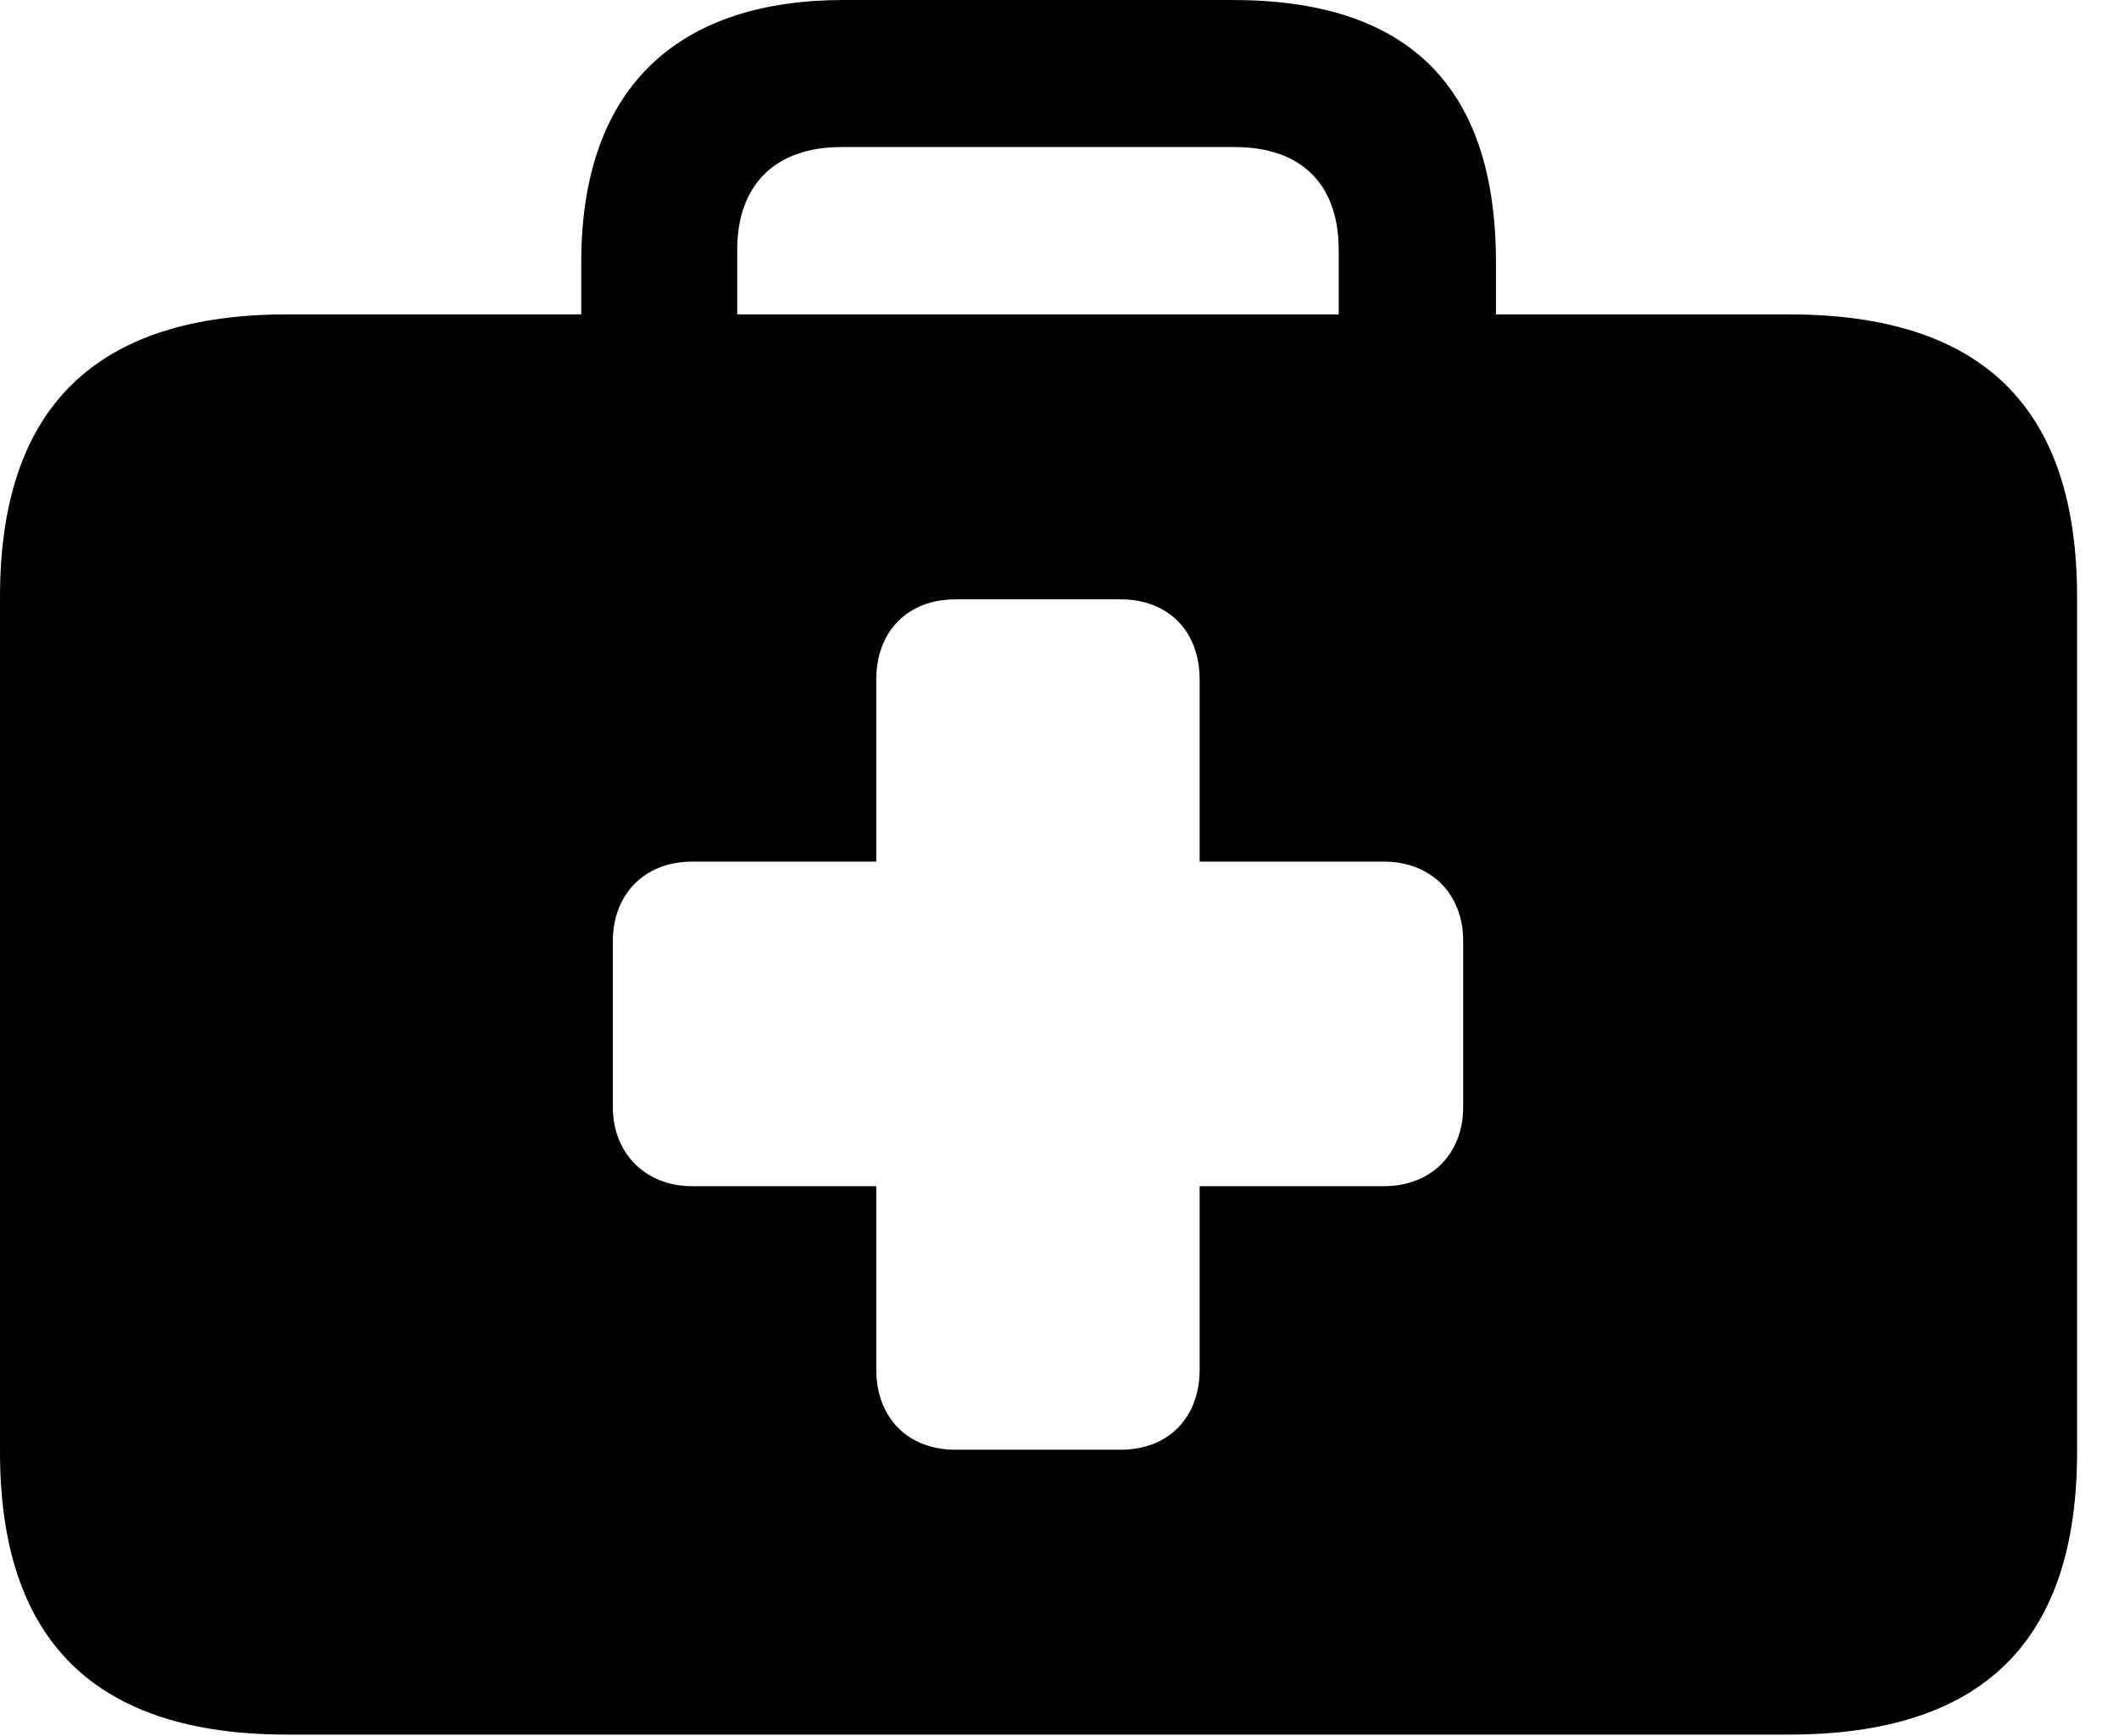 <svg version="1.1" xmlns="http://www.w3.org/2000/svg" xmlns:xlink="http://www.w3.org/1999/xlink" width="18.301" height="14.99" viewBox="0 0 18.301 14.99">
 <g>
  <rect height="14.99" opacity="0" width="18.301" x="0" y="0"/>
  <path d="M12.92 2.266L12.92 2.715L15.449 2.715C17.119 2.715 17.939 3.516 17.939 5.156L17.939 12.539C17.939 14.18 17.119 14.98 15.449 14.98L2.48 14.98C0.83 14.98 0 14.18 0 12.539L0 5.156C0 3.516 0.83 2.715 2.48 2.715L5.02 2.715L5.02 2.266C5.02 0.703 5.908 0 7.285 0L10.645 0C12.119 0 12.92 0.703 12.92 2.266ZM8.252 5.176C7.842 5.176 7.568 5.449 7.568 5.869L7.568 7.441L5.977 7.441C5.566 7.441 5.293 7.725 5.293 8.125L5.293 9.561C5.293 9.961 5.576 10.244 5.977 10.244L7.568 10.244L7.568 11.826C7.568 12.246 7.842 12.52 8.252 12.52L9.678 12.52C10.088 12.52 10.361 12.246 10.361 11.826L10.361 10.244L11.953 10.244C12.363 10.244 12.637 9.961 12.637 9.561L12.637 8.125C12.637 7.725 12.363 7.441 11.953 7.441L10.361 7.441L10.361 5.869C10.361 5.449 10.088 5.176 9.678 5.176ZM7.266 1.27C6.699 1.27 6.367 1.592 6.367 2.158L6.367 2.715L11.562 2.715L11.562 2.158C11.562 1.592 11.24 1.27 10.664 1.27Z" fill="currentColor"/>
 </g>
</svg>
